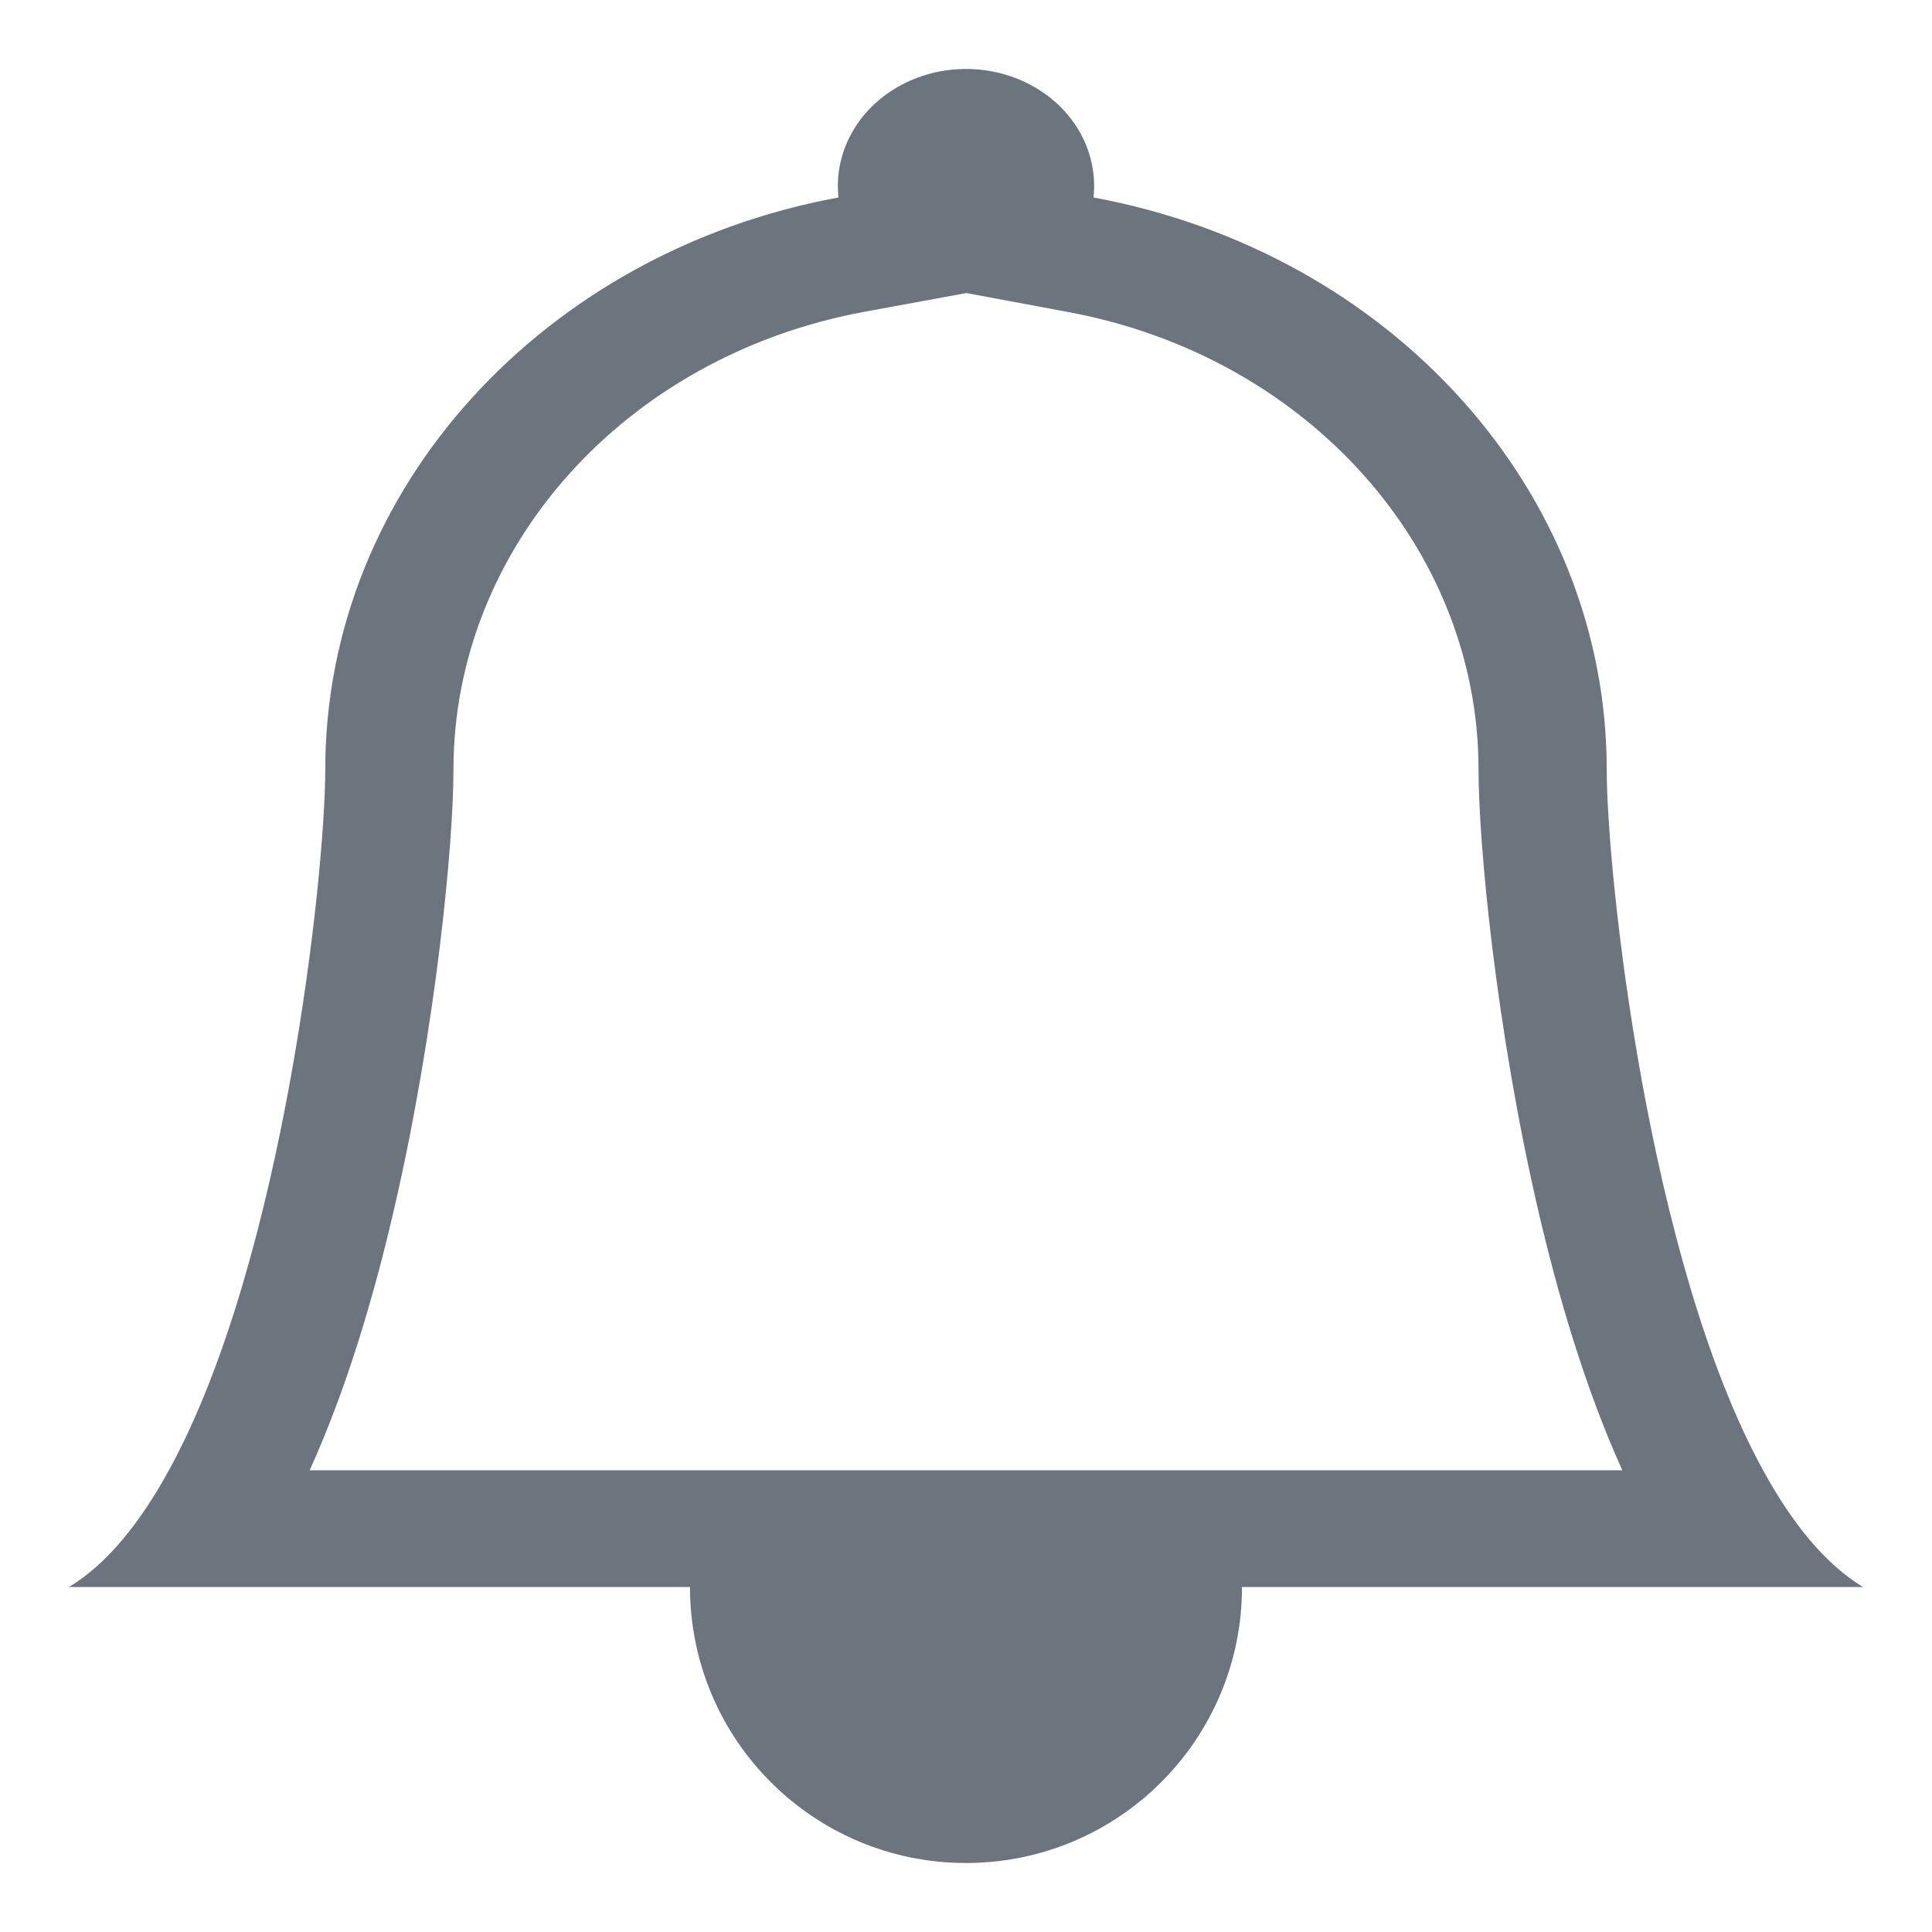 <svg width="14" height="14" viewBox="0 0 14 14" fill="none" xmlns="http://www.w3.org/2000/svg">
    <path fill-rule="evenodd" clip-rule="evenodd"
        d="M12.776 10.654C12.983 11.032 13.222 11.332 13.5 11.5H9C9 12.605 8.105 13.5 7 13.5C5.895 13.5 5 12.605 5 11.5H0.5C0.778 11.332 1.017 11.032 1.224 10.654C2.06 9.131 2.357 6.322 2.357 5.577C2.357 3.53 3.954 1.821 6.076 1.431C6.041 1.11 6.209 0.798 6.509 0.628C6.81 0.457 7.19 0.457 7.491 0.628C7.791 0.798 7.959 1.11 7.924 1.431C10.088 1.832 11.643 3.565 11.643 5.577C11.643 6.322 11.94 9.131 12.776 10.654ZM7 2.124L6.26 2.26C4.529 2.581 3.286 3.968 3.286 5.577C3.286 6.109 3.161 7.436 2.86 8.743C2.711 9.392 2.51 10.068 2.244 10.654H11.756C11.49 10.068 11.29 9.393 11.14 8.743C10.839 7.436 10.714 6.109 10.714 5.577C10.714 3.968 9.47 2.582 7.74 2.261L7 2.123V2.124Z"
        fill="#6C757D" />
</svg>